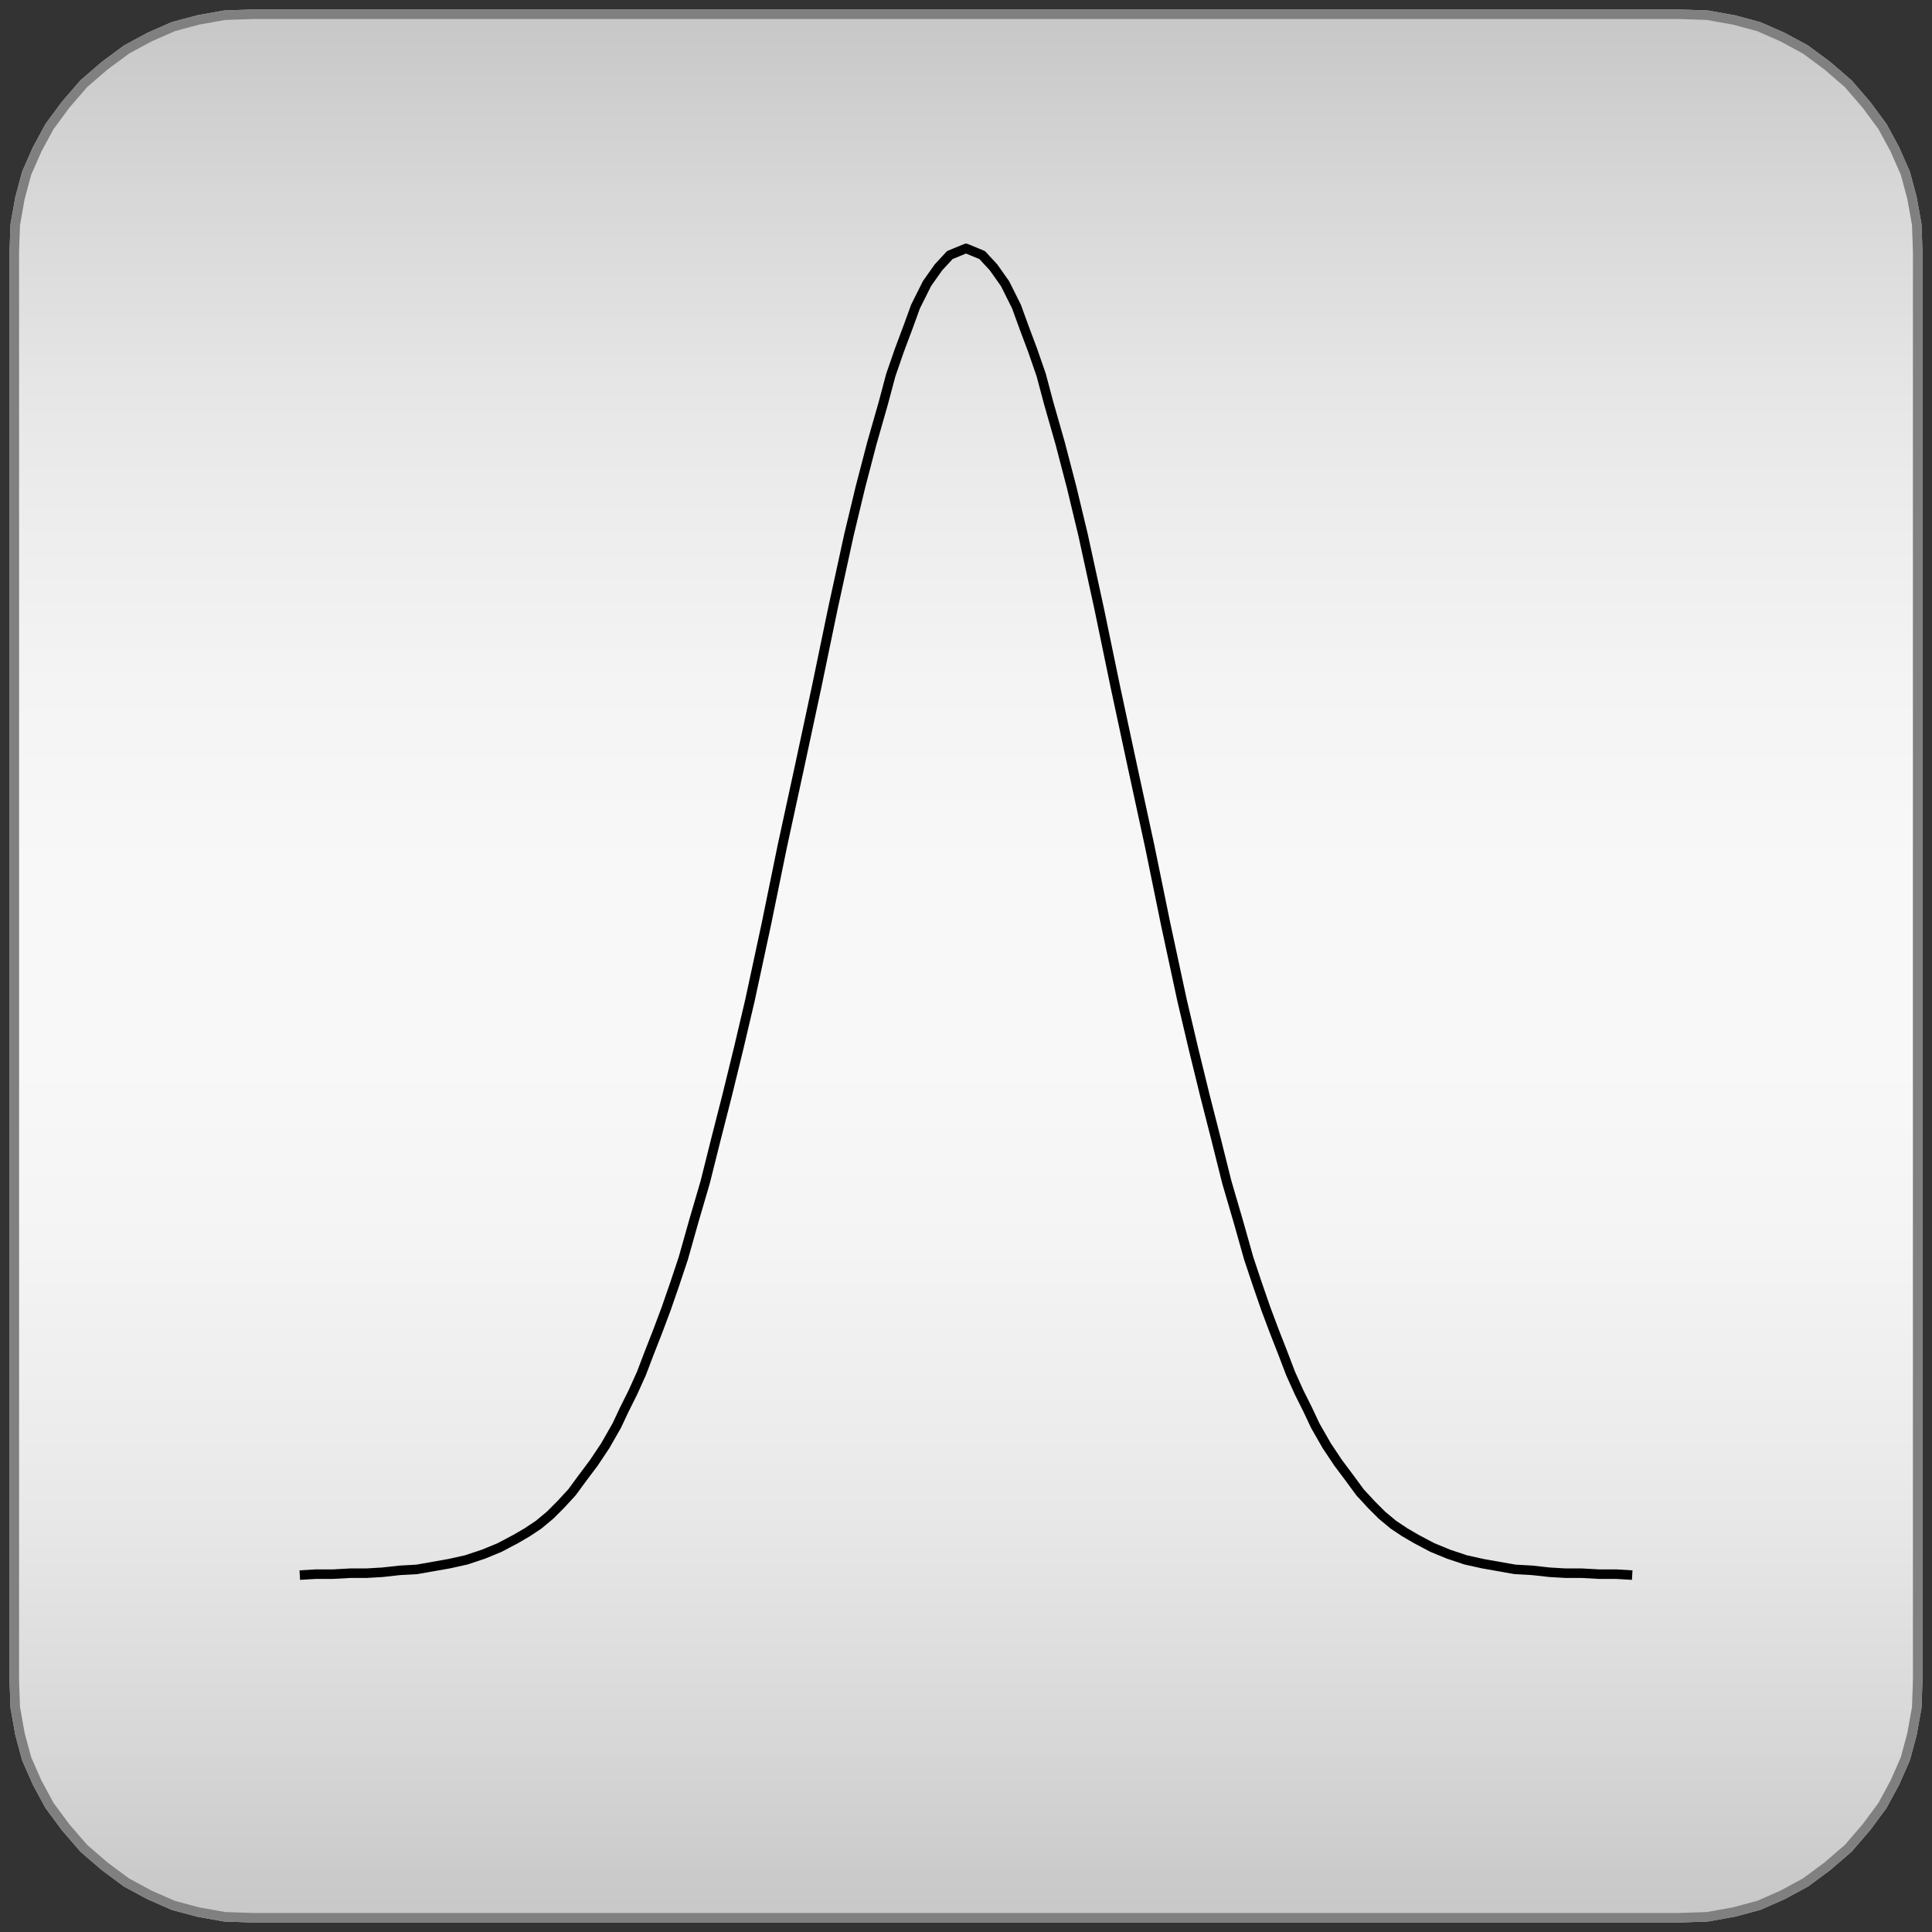 <svg width="203" height="203" xmlns="http://www.w3.org/2000/svg" xmlns:xlink="http://www.w3.org/1999/xlink">
	<rect width="100%" height="100%" fill="#333333" stroke="none"/>
	<g id="Modelica.Math.Distributions.Normal" class="component">
		<defs>
			<linearGradient id="cyl2" x1="0" y1="0" x2="0" y2="1">
				<stop offset="0%" stop-color="#C8C8C8" />
				<stop offset="5%" stop-color="#D1D1D1" />
				<stop offset="10%" stop-color="#D9D9D9" />
				<stop offset="15%" stop-color="#E0E0E0" />
				<stop offset="20%" stop-color="#E7E7E7" />
				<stop offset="25%" stop-color="#ECECEC" />
				<stop offset="30%" stop-color="#F0F0F0" />
				<stop offset="35%" stop-color="#F4F4F4" />
				<stop offset="40%" stop-color="#F6F6F6" />
				<stop offset="45%" stop-color="#F8F8F8" />
				<stop offset="50%" stop-color="#F8F8F8" />
				<stop offset="55%" stop-color="#F8F8F8" />
				<stop offset="60%" stop-color="#F6F6F6" />
				<stop offset="65%" stop-color="#F4F4F4" />
				<stop offset="70%" stop-color="#F0F0F0" />
				<stop offset="75%" stop-color="#ECECEC" />
				<stop offset="80%" stop-color="#E7E7E7" />
				<stop offset="85%" stop-color="#E0E0E0" />
				<stop offset="90%" stop-color="#D9D9D9" />
				<stop offset="95%" stop-color="#D1D1D1" />
				<stop offset="100%" stop-color="#C8C8C8" />
			</linearGradient>
		</defs>
		<polygon points="8.8,194.2 11.0,196.1 13.3,197.8 15.7,199.1 18.2,200.2 20.8,200.9 23.6,201.4 26.5,201.5 26.5,201.5 50.4,201.5 101.5,201.5 101.5,201.5 152.6,201.5 176.5,201.5 176.5,201.5 179.4,201.4 182.2,200.9 184.8,200.2 187.3,199.1 189.7,197.8 192.0,196.1 194.2,194.2 194.2,194.2 196.1,192.0 197.8,189.7 199.1,187.3 200.2,184.8 200.9,182.2 201.4,179.4 201.5,176.5 201.5,176.5 201.5,152.6 201.5,101.5 201.5,101.5 201.5,50.4 201.5,26.5 201.5,26.5 201.4,23.6 200.9,20.8 200.2,18.2 199.1,15.7 197.8,13.3 196.1,11.0 194.2,8.8 194.2,8.8 192.0,6.9 189.7,5.2 187.3,3.9 184.8,2.8 182.2,2.1 179.4,1.6 176.5,1.5 176.5,1.5 152.6,1.5 101.5,1.5 101.5,1.5 50.4,1.5 26.5,1.5 26.5,1.5 23.6,1.6 20.8,2.1 18.2,2.8 15.7,3.9 13.3,5.2 11.0,6.9 8.8,8.8 8.8,8.8 6.9,11.0 5.2,13.3 3.9,15.7 2.8,18.2 2.1,20.8 1.6,23.6 1.5,26.5 1.5,26.5 1.5,50.4 1.5,101.5 1.5,101.5 1.5,152.6 1.5,176.5 1.5,176.5 1.6,179.4 2.1,182.2 2.8,184.8 3.9,187.3 5.2,189.7 6.9,192.0" fill="url(#cyl2)" stroke="#C8C8C8" stroke-width="1.0" stroke-linecap="butt" stroke-linejoin="round" />
		<polygon points="8.8,194.2 11.0,196.1 13.3,197.8 15.7,199.1 18.2,200.2 20.8,200.9 23.6,201.4 26.5,201.5 26.5,201.5 50.4,201.5 101.5,201.5 101.5,201.5 152.6,201.5 176.5,201.5 176.5,201.5 179.4,201.4 182.2,200.9 184.8,200.2 187.3,199.1 189.7,197.8 192.0,196.1 194.2,194.2 194.2,194.2 196.1,192.0 197.8,189.7 199.1,187.3 200.2,184.8 200.9,182.2 201.4,179.4 201.5,176.5 201.5,176.5 201.5,152.6 201.5,101.5 201.5,101.5 201.5,50.4 201.5,26.5 201.5,26.5 201.4,23.6 200.9,20.8 200.2,18.2 199.1,15.7 197.8,13.3 196.1,11.0 194.2,8.8 194.2,8.8 192.0,6.9 189.7,5.2 187.3,3.9 184.8,2.8 182.2,2.1 179.4,1.6 176.5,1.5 176.5,1.5 152.6,1.5 101.5,1.5 101.5,1.5 50.4,1.5 26.5,1.5 26.5,1.5 23.6,1.6 20.8,2.1 18.2,2.8 15.7,3.9 13.3,5.2 11.0,6.9 8.8,8.8 8.8,8.8 6.9,11.0 5.2,13.3 3.9,15.7 2.8,18.2 2.1,20.8 1.6,23.6 1.5,26.5 1.5,26.5 1.5,50.4 1.5,101.5 1.5,101.5 1.5,152.6 1.5,176.5 1.5,176.5 1.6,179.4 2.1,182.2 2.8,184.8 3.9,187.3 5.2,189.7 6.9,192.0" fill-opacity="0" stroke="#808080" stroke-width="1.0" stroke-linecap="butt" stroke-linejoin="round" />
		<polyline points="31.5,165.5 33.2,165.4 35.0,165.4 36.8,165.3 36.8,165.3 38.5,165.3 40.2,165.2 40.2,165.2 42.0,165.0 43.8,164.9 43.8,164.9 45.5,164.6 47.2,164.3 47.2,164.3 49.0,163.9 50.8,163.3 50.8,163.3 52.5,162.6 54.2,161.7 54.2,161.7 55.4,161.0 56.6,160.2 57.8,159.2 57.8,159.2 58.9,158.1 60.1,156.8 61.2,155.3 61.2,155.3 62.4,153.7 63.6,151.9 64.8,149.8 64.8,149.8 65.6,148.1 66.5,146.3 67.4,144.3 68.2,142.2 68.2,142.2 69.1,139.9 70.0,137.5 70.9,134.9 71.8,132.2 71.8,132.2 72.9,128.3 74.1,124.2 75.2,119.8 75.2,119.8 76.4,115.1 77.6,110.2 78.8,105.1 78.8,105.1 80.5,97.2 82.2,88.9 82.2,88.9 84.0,80.6 85.8,72.2 85.8,72.2 87.5,64.0 89.2,56.2 89.2,56.2 90.4,51.2 91.6,46.6 92.8,42.4 92.8,42.4 93.6,39.4 94.5,36.8 95.4,34.4 96.2,32.2 96.2,32.2 97.4,29.8 98.6,28.1 99.8,26.8 99.8,26.8 101.5,26.1 103.2,26.8 103.2,26.8 104.4,28.1 105.6,29.8 106.8,32.2 106.8,32.2 107.6,34.4 108.5,36.8 109.4,39.4 110.2,42.4 110.2,42.4 111.4,46.6 112.6,51.2 113.8,56.2 113.8,56.2 115.5,64.0 117.2,72.2 117.2,72.2 119.0,80.6 120.8,88.9 120.8,88.9 122.5,97.2 124.2,105.1 124.2,105.1 125.4,110.2 126.6,115.1 127.8,119.8 127.8,119.8 128.9,124.2 130.1,128.3 131.2,132.2 131.2,132.2 132.1,134.9 133.0,137.5 133.9,139.9 134.8,142.2 134.8,142.2 135.6,144.3 136.5,146.3 137.4,148.1 138.2,149.8 138.2,149.8 139.4,151.9 140.6,153.7 141.8,155.3 141.8,155.3 142.9,156.8 144.1,158.1 145.2,159.2 145.2,159.2 146.4,160.2 147.6,161.0 148.8,161.7 148.8,161.7 150.5,162.6 152.2,163.3 152.2,163.3 154.0,163.9 155.8,164.3 155.8,164.3 157.5,164.6 159.2,164.9 159.2,164.9 161.0,165.0 162.8,165.2 162.8,165.2 164.5,165.3 166.2,165.3 166.2,165.3 168.0,165.4 169.8,165.4 171.5,165.5" fill-opacity="0" stroke="#000000" stroke-width="1.0" stroke-linecap="butt" stroke-linejoin="round" />
	</g>
</svg>
